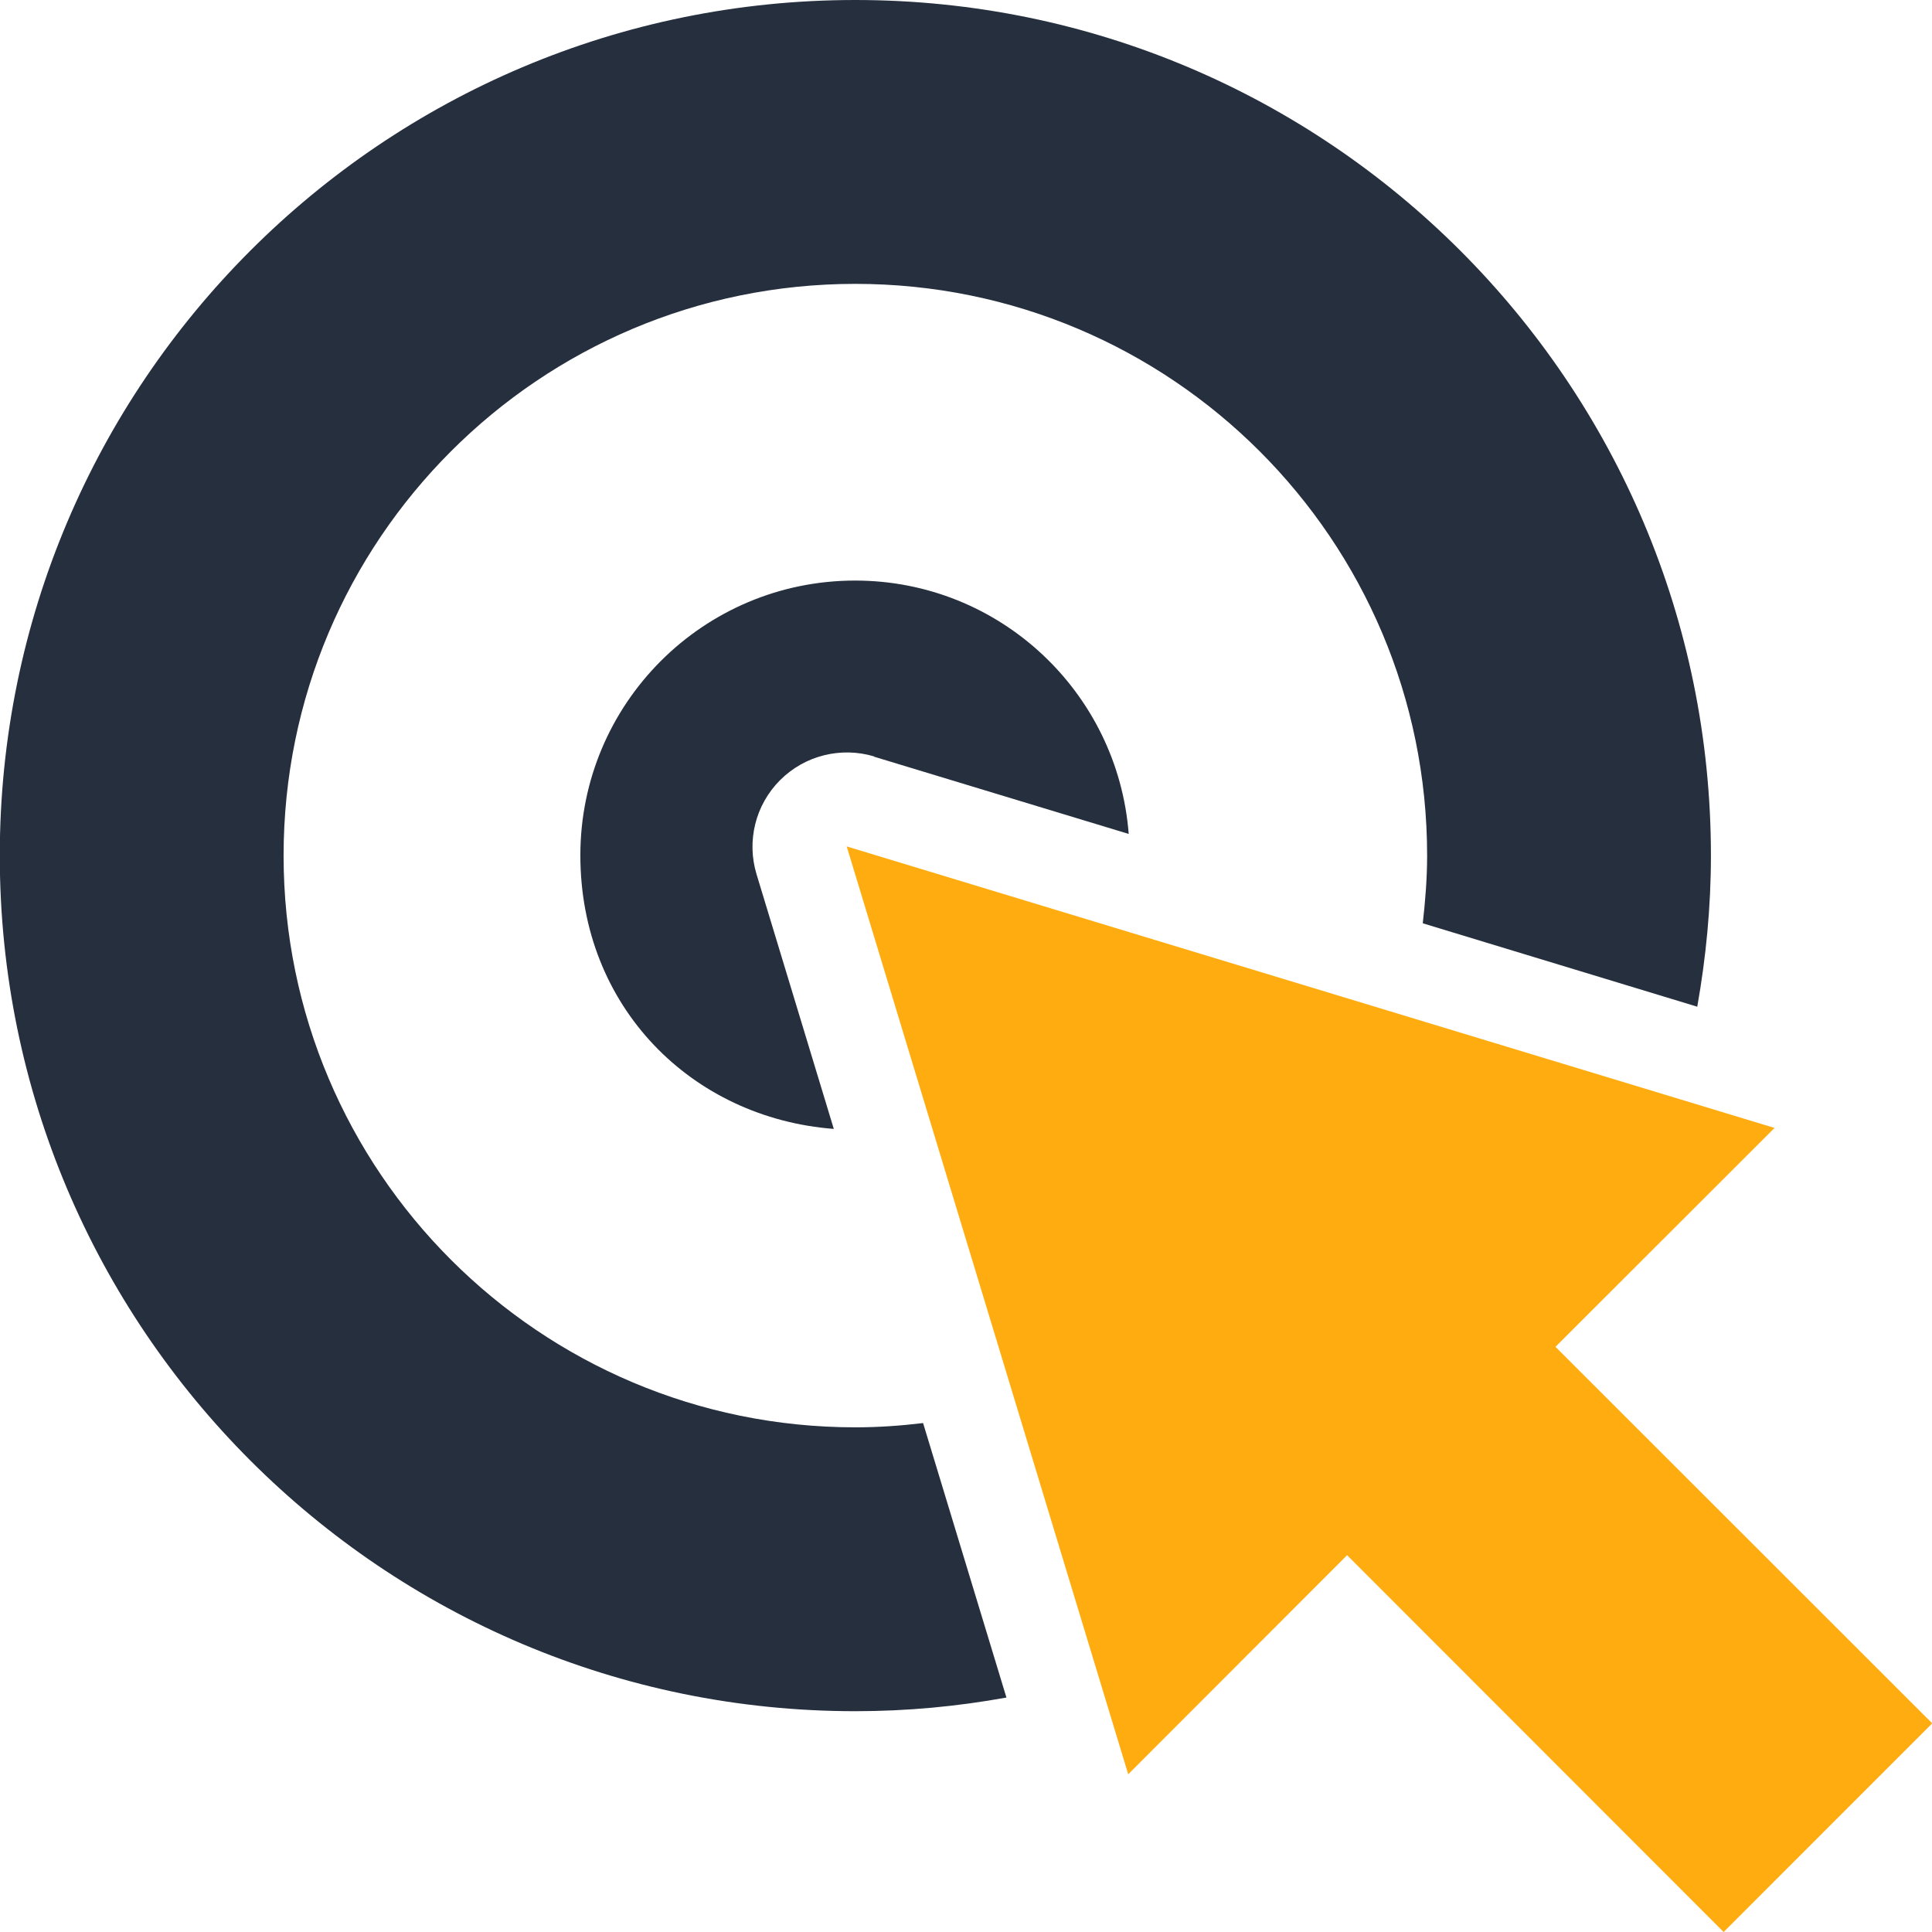 <svg width="28" height="28" viewBox="0 0 28 28" fill="none" xmlns="http://www.w3.org/2000/svg">
<g id="Group 660">
<path id="Vector" d="M22.543 19.519L25.718 16.347L12.271 12.267L16.351 25.714L19.523 22.539L24.98 28L28.003 24.976L22.543 19.519Z" fill="#FFAC11"/>
<path id="Vector_2" d="M12.396 20.686C7.822 20.686 4.11 16.978 4.11 12.4C4.11 7.822 7.818 4.114 12.396 4.114C16.974 4.114 20.683 7.822 20.683 12.4C20.683 12.733 20.656 13.059 20.62 13.381L24.598 14.59C24.724 13.879 24.796 13.148 24.796 12.4C24.796 5.553 19.243 0 12.396 0C5.549 0 -0.003 5.553 -0.003 12.4C-0.003 19.247 5.549 24.8 12.396 24.8C13.144 24.8 13.875 24.731 14.586 24.602L13.378 20.624C13.055 20.663 12.729 20.686 12.396 20.686Z" fill="#252F3E"/>
<path id="Vector_3" d="M12.666 10.966L16.358 12.086C16.2 10.034 14.488 8.414 12.393 8.414C10.193 8.414 8.411 10.196 8.411 12.396C8.411 14.596 10.028 16.203 12.084 16.361L10.964 12.669C10.819 12.188 10.947 11.665 11.306 11.306C11.662 10.95 12.186 10.818 12.67 10.963L12.666 10.966Z" fill="#252F3E"/>
</g>
</svg>
